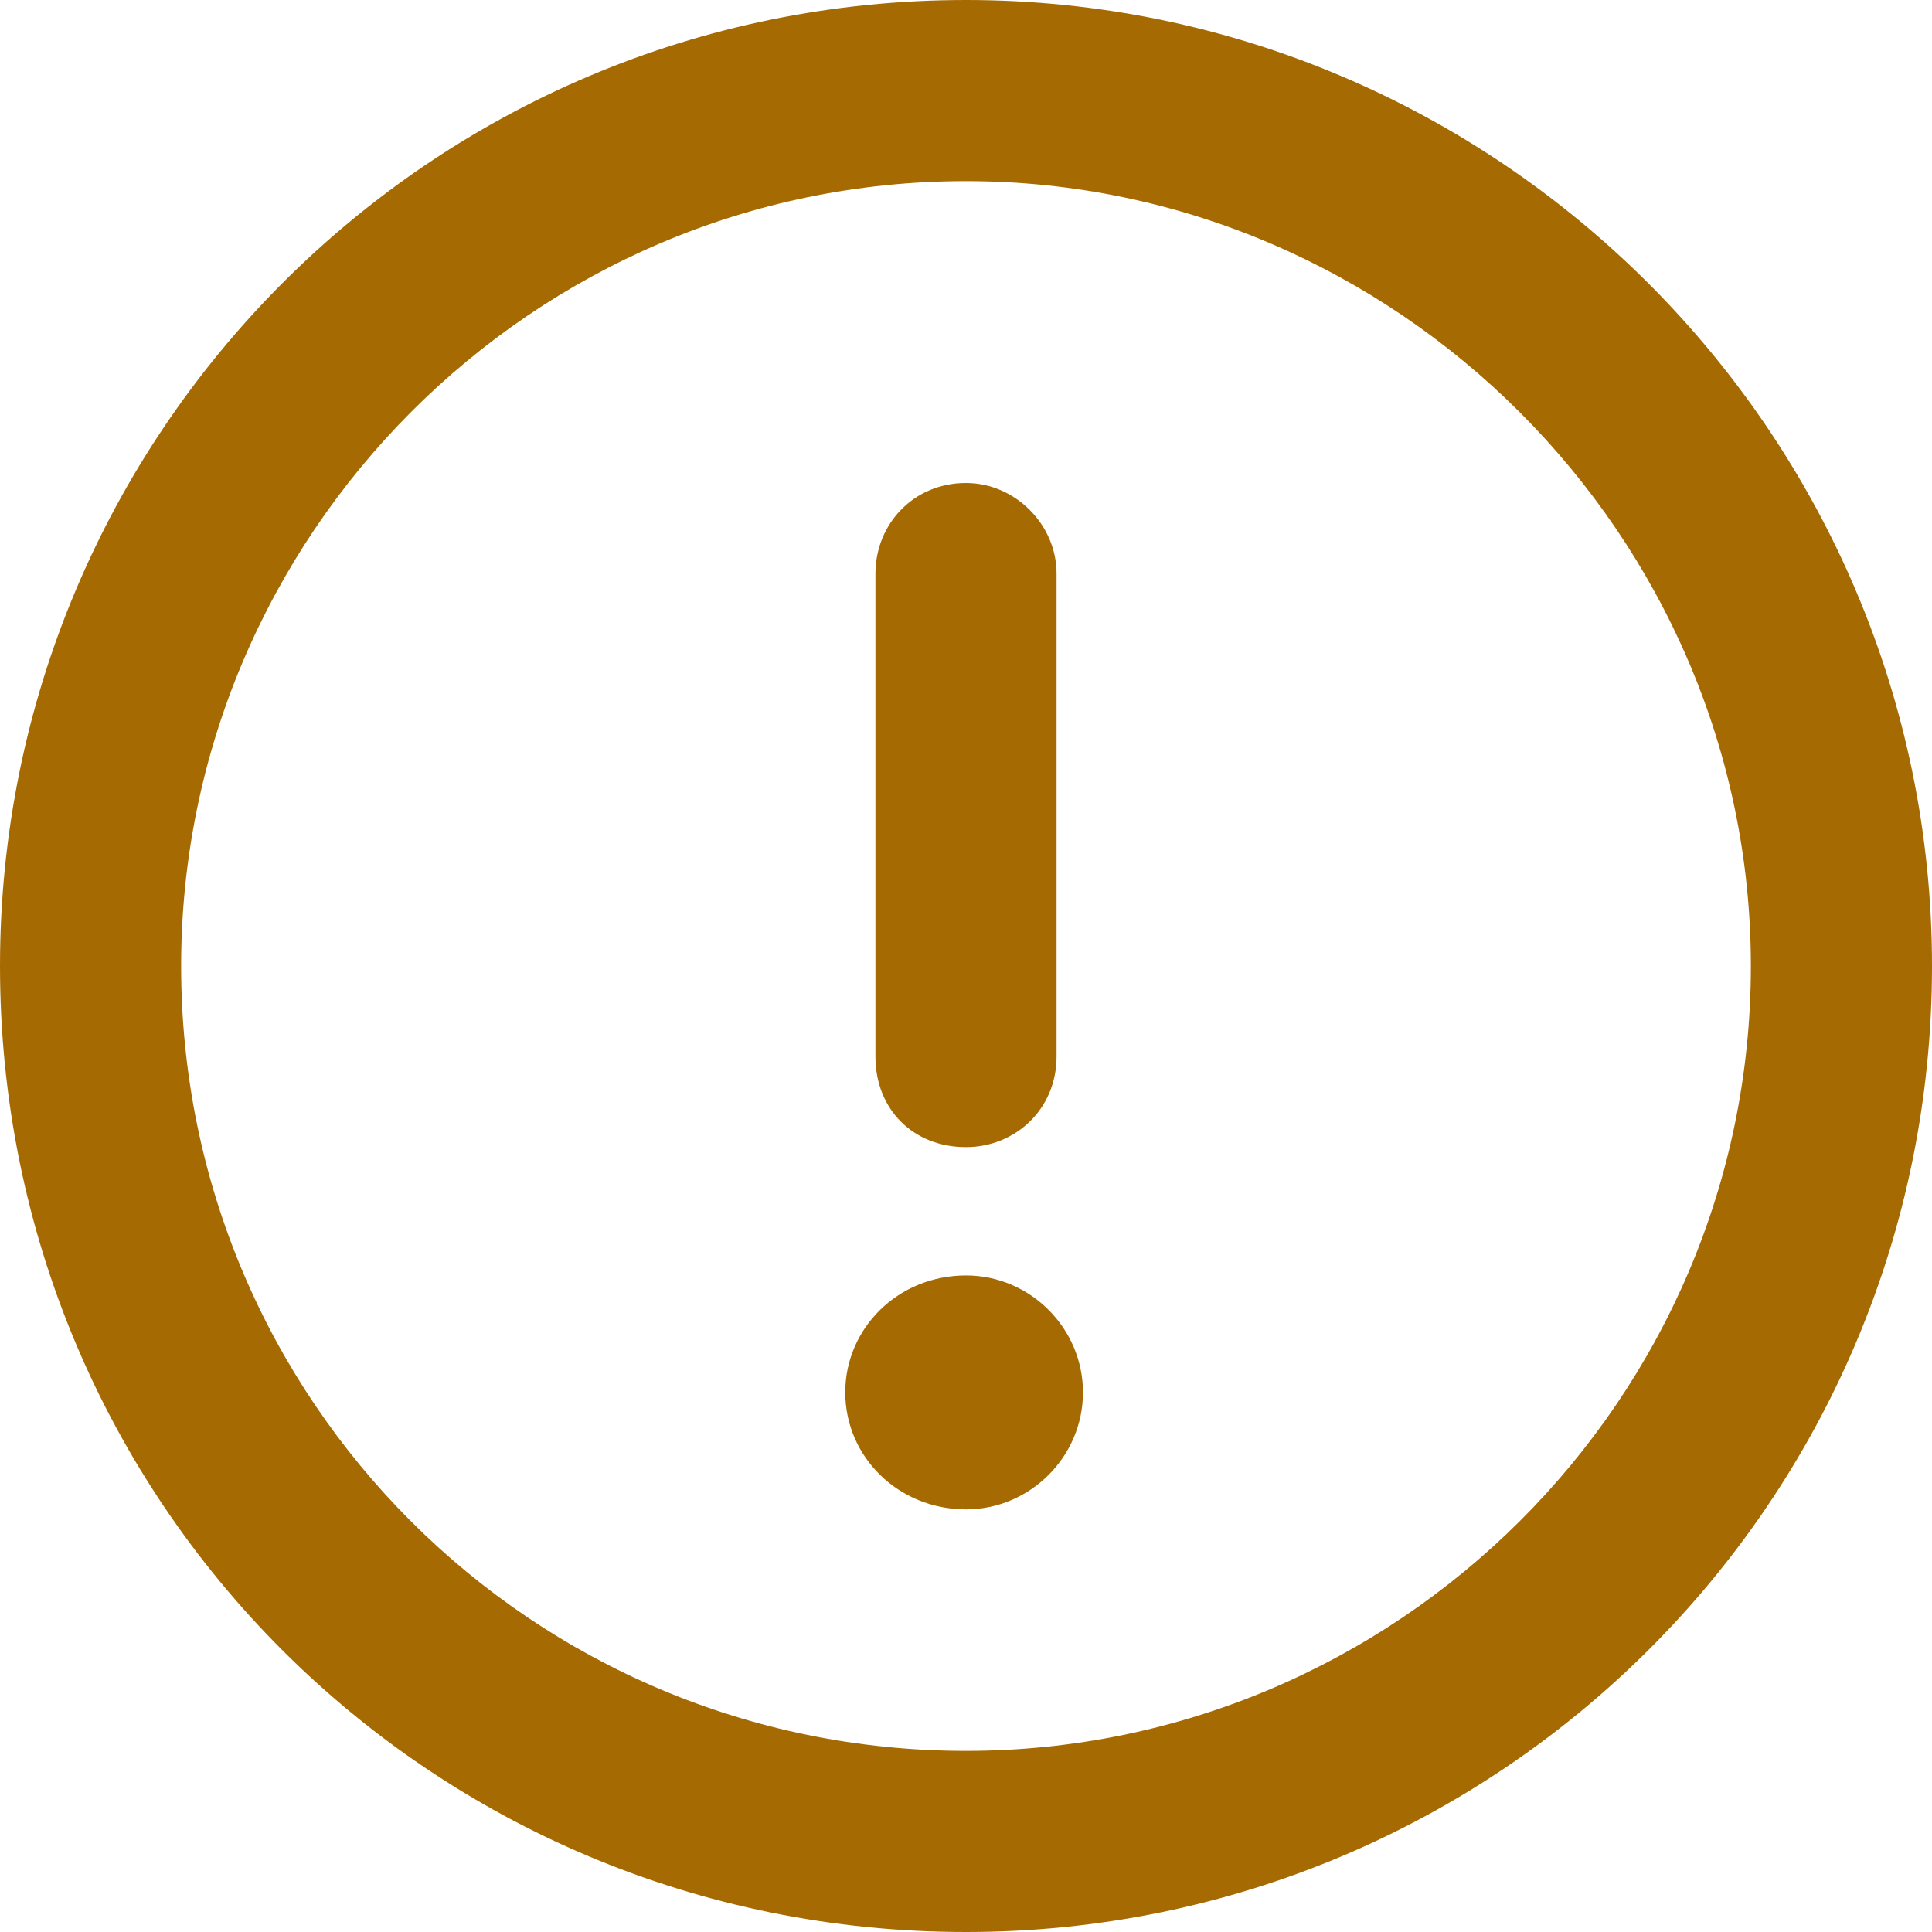 <svg width="48" height="48" viewBox="0 0 48 48" fill="none" xmlns="http://www.w3.org/2000/svg">
<path id="circle-exclamation" d="M24 0C10.688 0 0 10.781 0 24C0 37.312 10.688 48 24 48C37.219 48 48 37.312 48 24C48 10.781 37.219 0 24 0ZM24 43.5C13.219 43.5 4.5 34.781 4.5 24C4.5 13.312 13.219 4.5 24 4.5C34.688 4.5 43.5 13.312 43.5 24C43.5 34.781 34.688 43.5 24 43.5ZM24 28.5C25.219 28.5 26.25 27.562 26.25 26.25V14.25C26.25 13.031 25.219 12 24 12C22.688 12 21.75 13.031 21.75 14.25V26.25C21.75 27.562 22.688 28.5 24 28.5ZM24 31.688C22.312 31.688 21 33 21 34.594C21 36.188 22.312 37.5 24 37.5C25.594 37.5 26.906 36.188 26.906 34.594C26.906 33 25.594 31.688 24 31.688Z" fill="#A66A02"/>
</svg>
